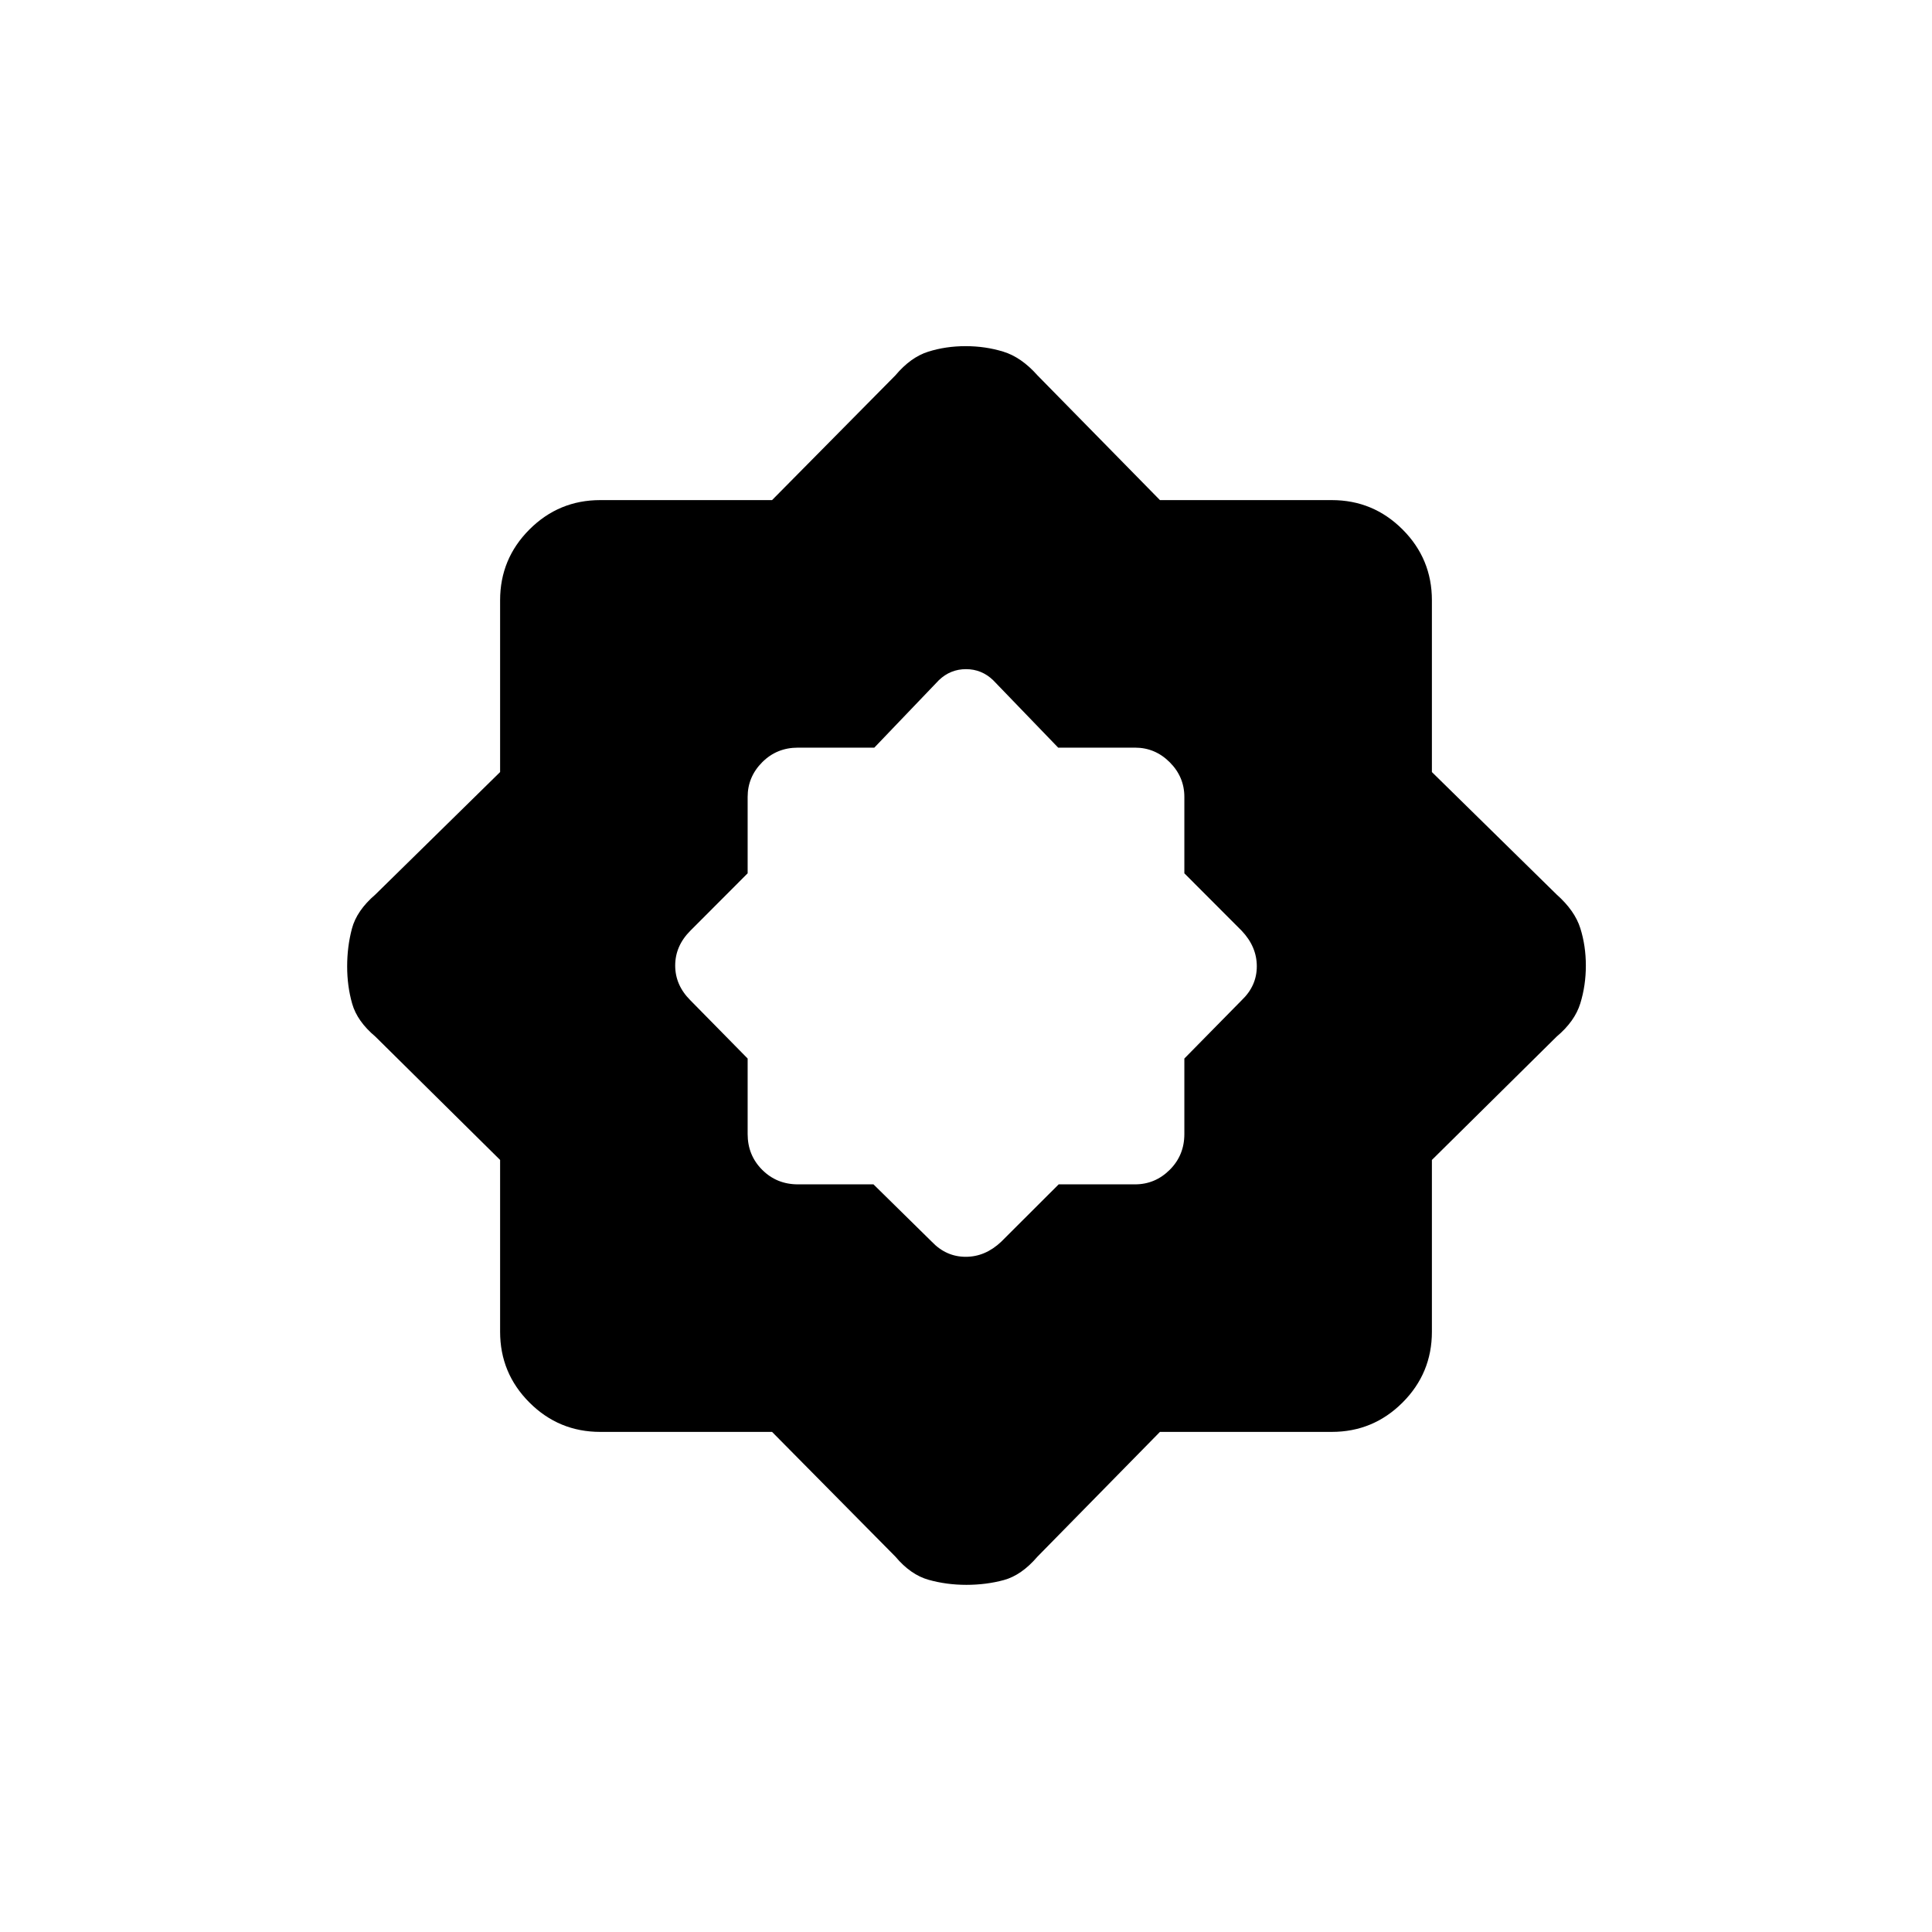 <svg xmlns="http://www.w3.org/2000/svg" height="20" viewBox="0 -960 960 960" width="20"><path d="M383.63-248.5h-85.372q-20.588 0-35.173-14.585T248.5-298.258v-85.372l-62-61.303q-9-7.567-11.5-16.304-2.5-8.737-2.5-18.568 0-9.831 2.38-18.794 2.381-8.962 11.62-16.901l62-60.87v-85.372q0-20.588 14.585-35.173t35.173-14.585h85.372l61.303-62q7.567-9 16.304-11.75 8.737-2.75 18.568-2.75 9.831 0 18.763 2.75 8.932 2.75 16.932 11.75l60.87 62h85.372q20.588 0 35.173 14.585t14.585 35.173v85.372l62 60.87q9 8 11.75 16.737 2.75 8.737 2.75 18.568 0 9.831-2.75 18.763-2.75 8.932-11.75 16.499l-62 61.303v85.372q0 20.588-14.585 35.173T661.742-248.5H576.37l-60.87 62q-7.929 9.239-16.692 11.62-8.763 2.38-18.622 2.38-9.834 0-18.76-2.5-8.926-2.5-16.493-11.5l-61.303-62Zm50.391-123L463-343q7.136 7.5 16.864 7.5 9.727 0 17.636-7.5l28.556-28.5H564q9.975 0 17.237-7.225 7.263-7.225 7.263-17.775v-37.521L617-463q7.5-7.136 7.5-16.864 0-9.727-7.5-17.636l-28.5-28.556V-564q0-9.975-7.263-17.237Q573.975-588.5 564-588.5h-38.196L493.5-622q-5.714-5.5-13.5-5.5t-13.5 5.5l-32.063 33.5H396.5q-10.55 0-17.775 7.263Q371.5-573.975 371.5-564v37.944L343-497.5q-7.5 7.545-7.5 17.273 0 9.727 7.5 17.227l28.5 28.979v37.521q0 10.55 7.225 17.775 7.225 7.225 17.775 7.225h37.521Z"/></svg>